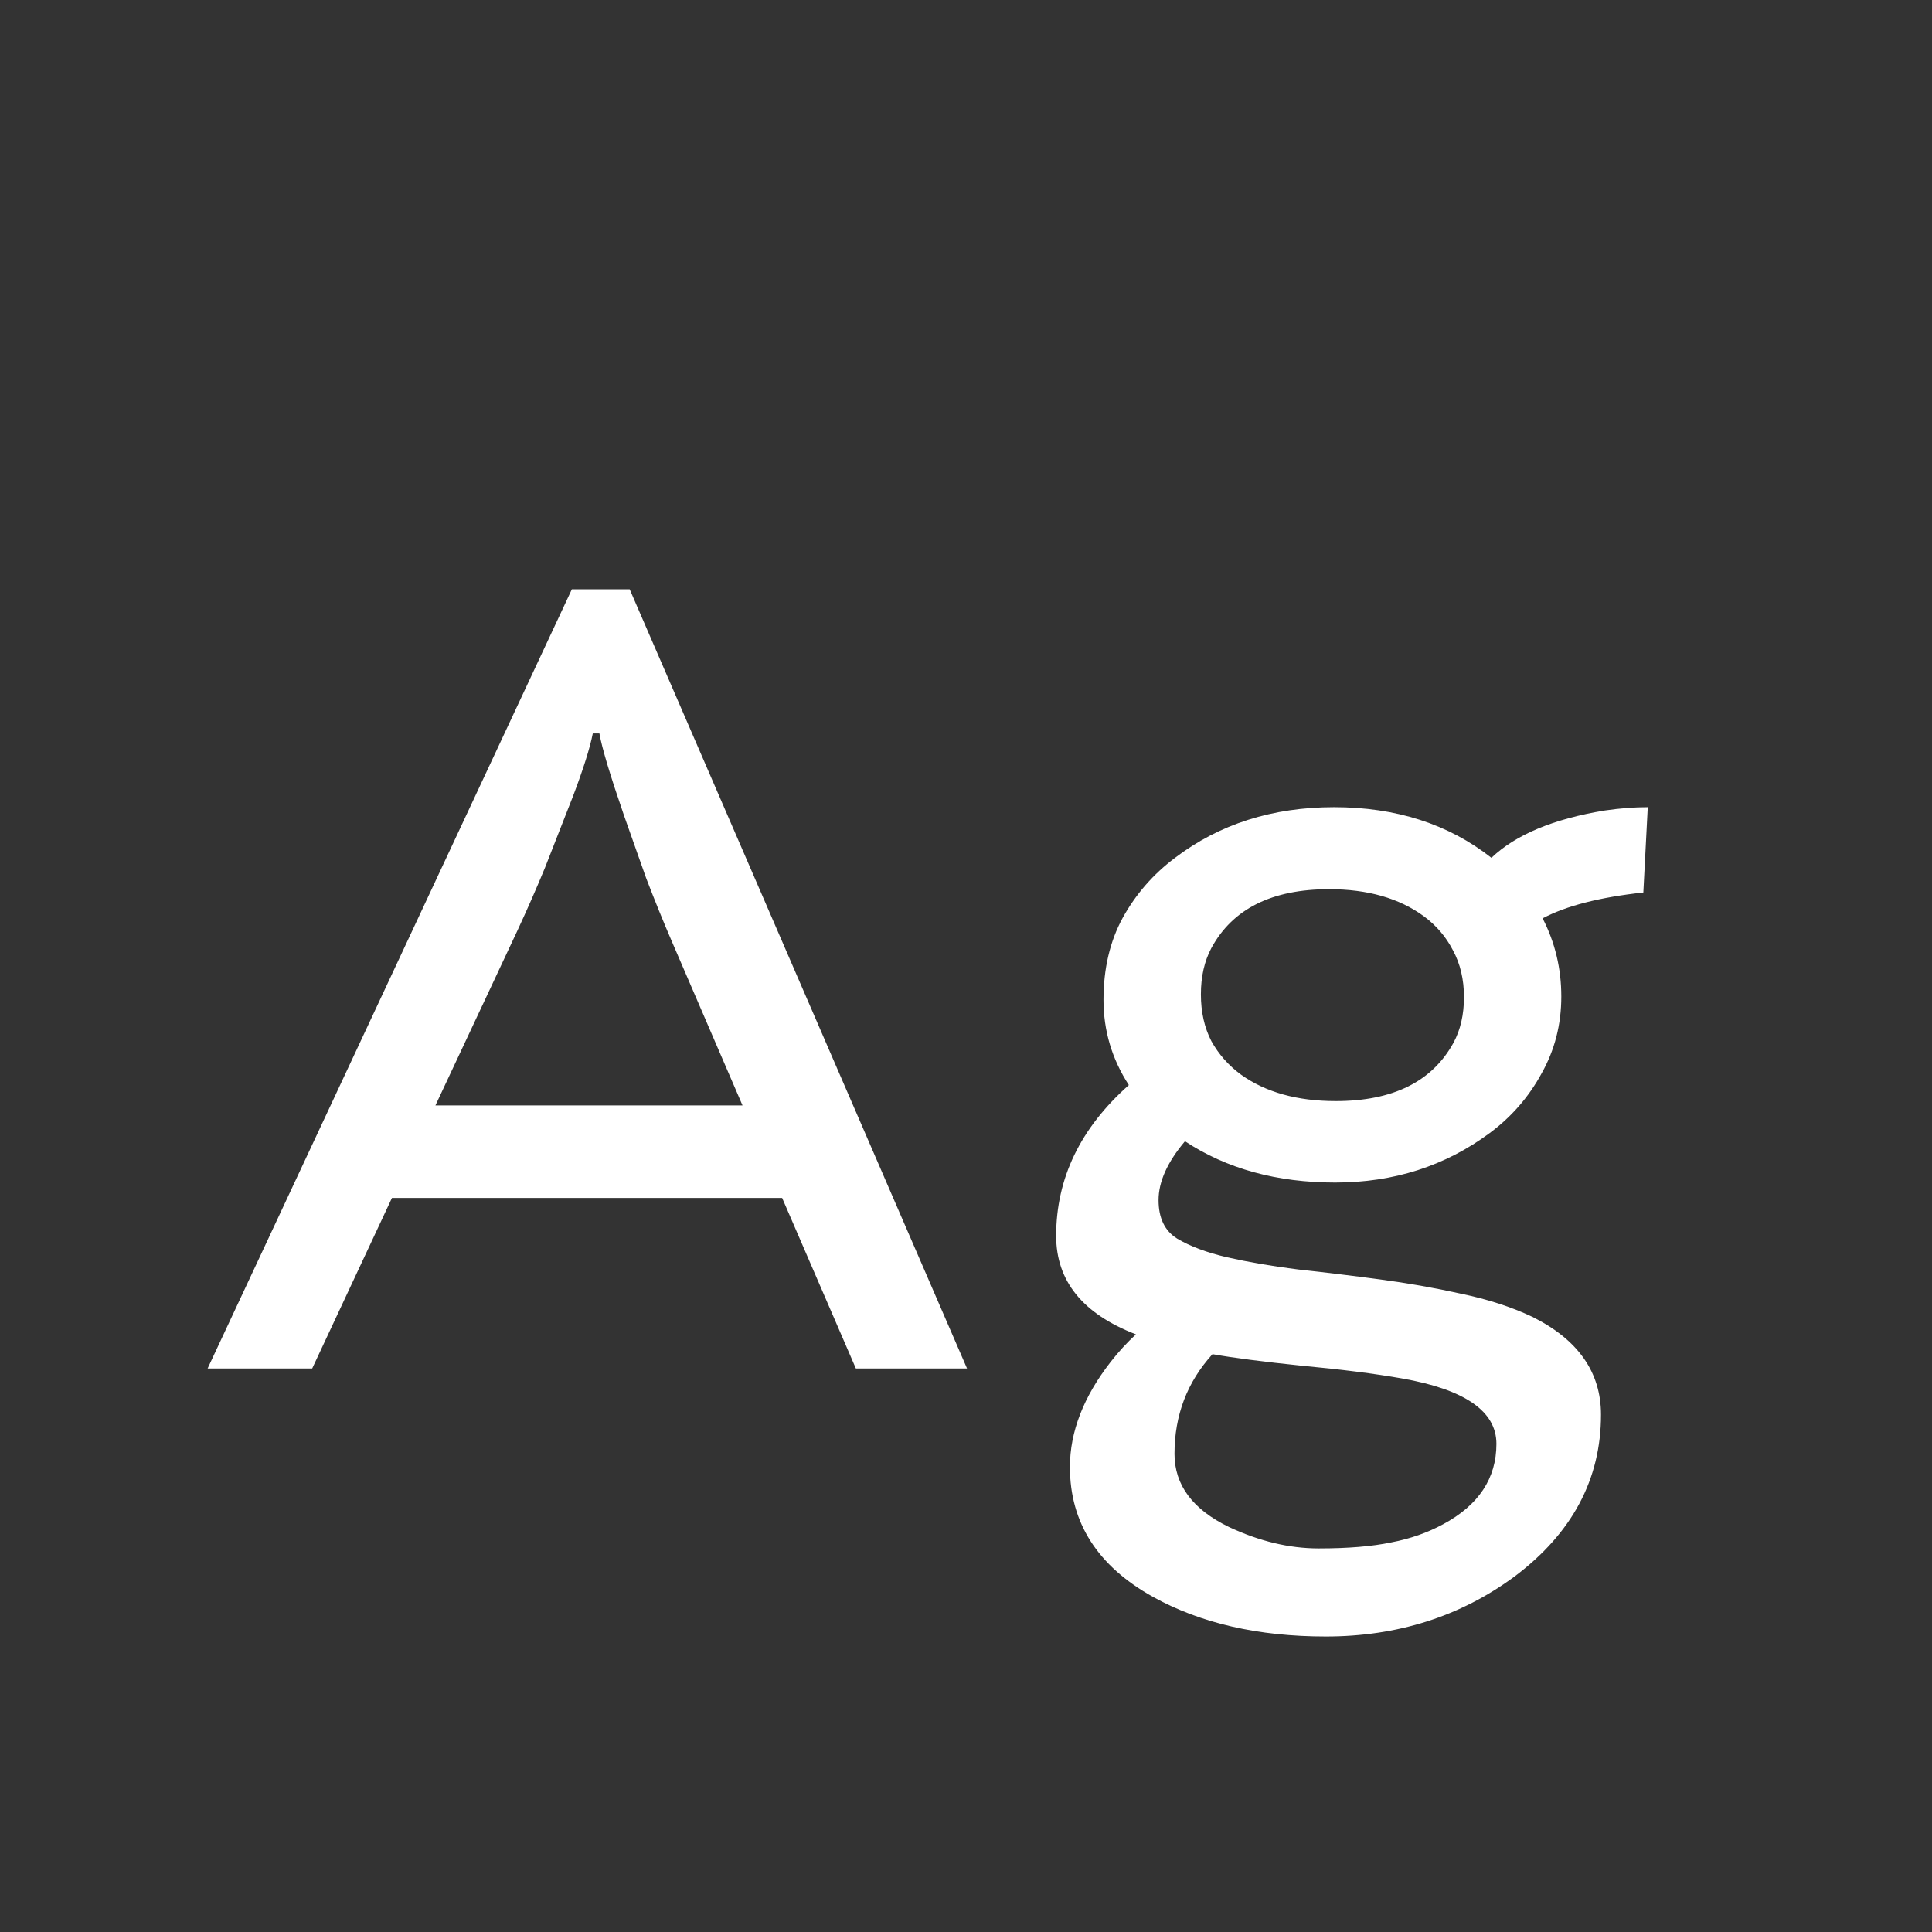 <svg width="24" height="24" viewBox="0 0 24 24" fill="none" xmlns="http://www.w3.org/2000/svg">
<rect x="0" y="0" width="24" height="24" fill="#333333" stroke="none"/>
<path d="M7.104 7.32H7.822L12.013 17H10.632L9.716 14.881H4.869L3.878 17H2.579L7.104 7.32ZM9.224 13.732L8.349 11.702C8.239 11.447 8.132 11.183 8.027 10.909L7.754 10.137C7.581 9.635 7.478 9.294 7.446 9.111H7.364C7.328 9.294 7.246 9.553 7.118 9.891C7.118 9.891 7.002 10.187 6.77 10.779C6.665 11.034 6.551 11.294 6.428 11.559L5.409 13.732H9.224ZM14.72 14.177C14.501 14.437 14.392 14.68 14.392 14.908C14.392 15.132 14.469 15.291 14.624 15.387C14.784 15.482 14.991 15.56 15.246 15.619C15.506 15.678 15.8 15.729 16.128 15.77C16.461 15.806 16.798 15.847 17.14 15.893C17.481 15.938 17.816 15.997 18.145 16.07C18.477 16.139 18.773 16.234 19.033 16.357C19.603 16.64 19.888 17.046 19.888 17.574C19.888 18.376 19.53 19.046 18.814 19.584C18.14 20.081 17.358 20.329 16.47 20.329C15.631 20.329 14.916 20.165 14.323 19.837C13.635 19.454 13.291 18.916 13.291 18.224C13.291 17.786 13.46 17.351 13.797 16.918C13.897 16.79 14.002 16.676 14.111 16.576C13.45 16.321 13.12 15.913 13.12 15.352C13.12 14.637 13.421 14.013 14.023 13.479C13.813 13.156 13.708 12.803 13.708 12.42C13.708 12.033 13.788 11.693 13.947 11.401C14.111 11.105 14.328 10.857 14.597 10.656C15.148 10.237 15.807 10.027 16.572 10.027C17.342 10.027 17.994 10.237 18.527 10.656C18.828 10.369 19.297 10.173 19.936 10.068C20.122 10.041 20.3 10.027 20.469 10.027L20.414 11.087C19.872 11.146 19.455 11.253 19.163 11.408C19.318 11.709 19.395 12.033 19.395 12.379C19.395 12.725 19.314 13.044 19.149 13.336C18.99 13.628 18.776 13.874 18.507 14.074C17.955 14.484 17.315 14.69 16.586 14.69C15.861 14.69 15.239 14.519 14.72 14.177ZM15.048 11.777C14.961 11.941 14.918 12.133 14.918 12.352C14.918 12.57 14.961 12.764 15.048 12.933C15.139 13.097 15.262 13.236 15.417 13.35C15.722 13.568 16.114 13.678 16.593 13.678C17.304 13.678 17.791 13.436 18.056 12.953C18.142 12.794 18.186 12.604 18.186 12.386C18.186 12.167 18.14 11.973 18.049 11.805C17.962 11.636 17.841 11.495 17.686 11.381C17.381 11.158 16.989 11.046 16.511 11.046C15.8 11.046 15.312 11.29 15.048 11.777ZM15.062 16.822C14.747 17.169 14.59 17.581 14.59 18.06C14.59 18.447 14.815 18.75 15.267 18.969C15.645 19.146 16.016 19.235 16.381 19.235C16.745 19.235 17.046 19.21 17.283 19.16C17.52 19.115 17.734 19.039 17.926 18.935C18.368 18.698 18.589 18.365 18.589 17.936C18.589 17.531 18.197 17.26 17.413 17.123C17.076 17.064 16.663 17.011 16.176 16.966C15.693 16.916 15.321 16.868 15.062 16.822Z" fill="white"/>
</svg>
